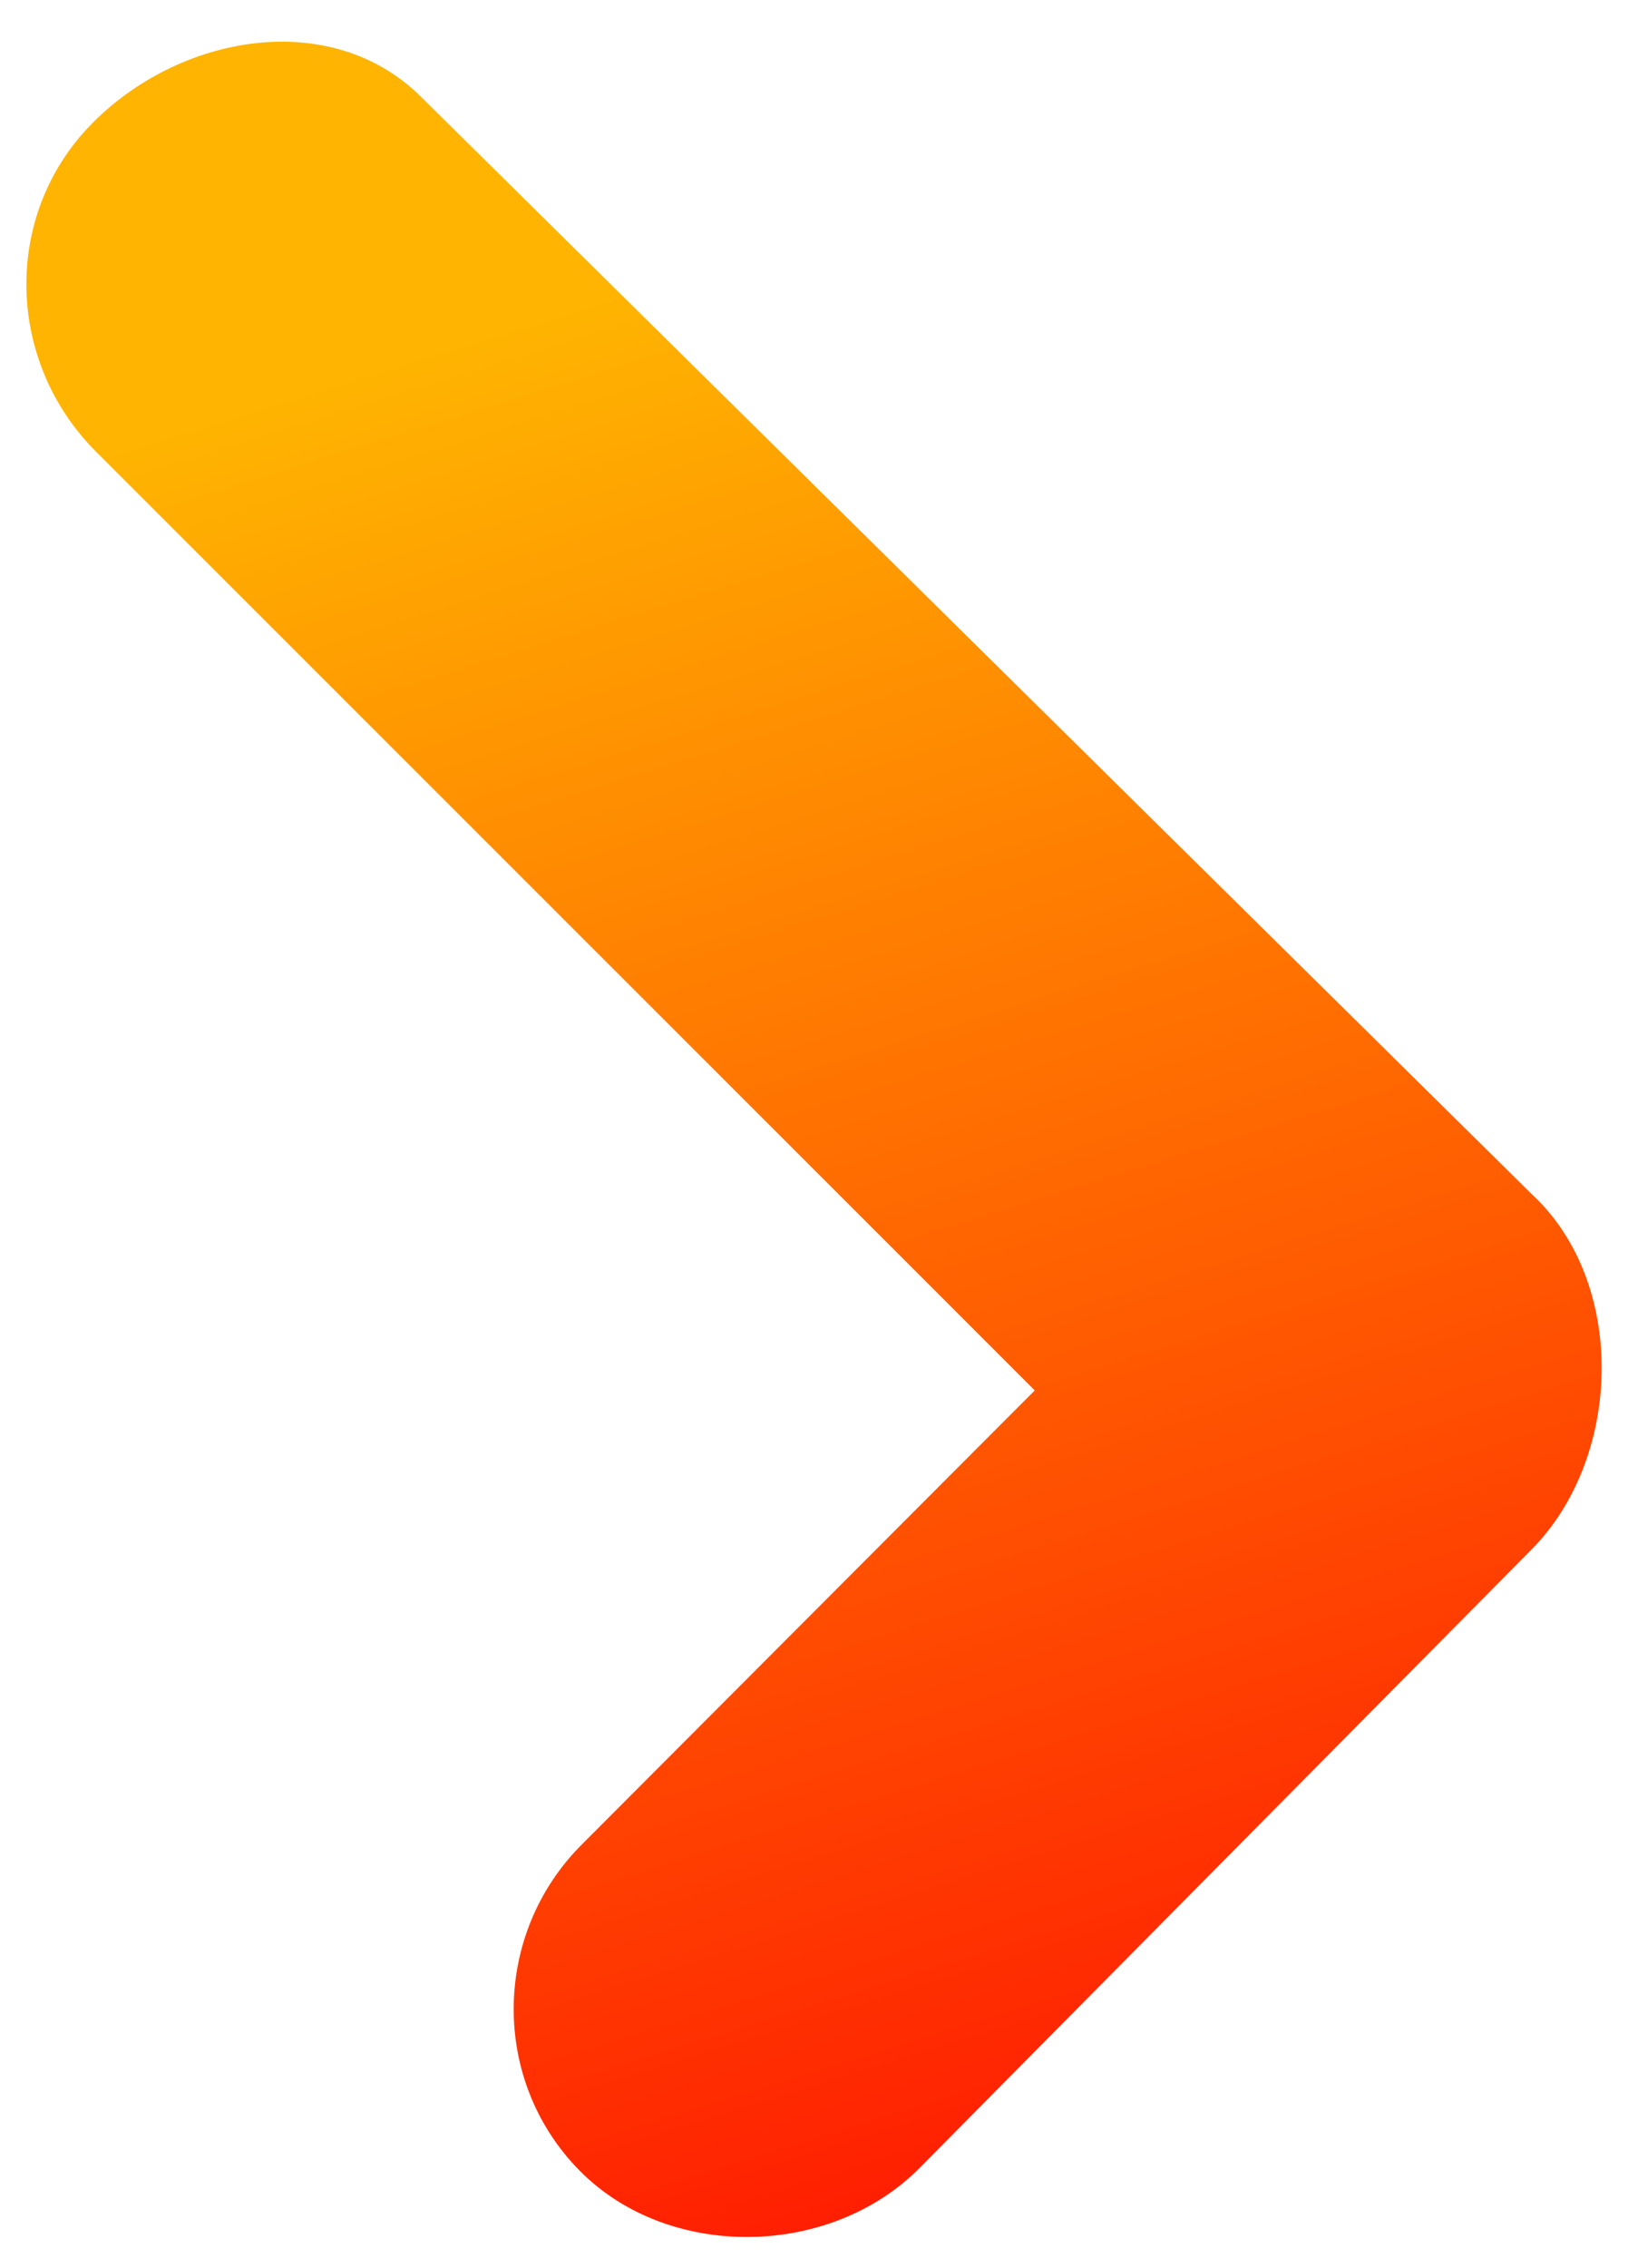 <svg version="1.2" xmlns="http://www.w3.org/2000/svg" viewBox="0 0 204 284" width="204" height="284"><defs><clipPath clipPathUnits="userSpaceOnUse" id="cp1"><path d="m-689-2388h1920v4558h-1920z"/></clipPath><clipPath clipPathUnits="userSpaceOnUse" id="cp2"><path d="m72.66 271.81c-11.17-11.28-11.01-29.59 0.21-40.83l56.79-56.89-117.64-117.55c-11.23-11.22-11.75-29.4-0.73-40.83 11.03-11.42 30.11-14.8 41.41-3.64l139.26 137.47q0.38 0.35 0.75 0.72c11.17 11.28 10.38 32.47-0.8 43.75l-76.67 77.42c-11.17 11.29-31.41 11.66-42.58 0.38z"/></clipPath><linearGradient id="P" gradientUnits="userSpaceOnUse"/><linearGradient id="g1" x1="155.6" y1="314" x2="70" y2="38.9" href="#P"><stop stop-color="#ff0001"/><stop offset="1" stop-color="#ffb401"/></linearGradient></defs><style>.a{fill:url(#g1)}</style><g clip-path="url(#cp1)"><g clip-path="url(#cp2)"><path class="a" d="m0.3 0.9h203.6v282.2h-203.6z"/></g></g></svg>